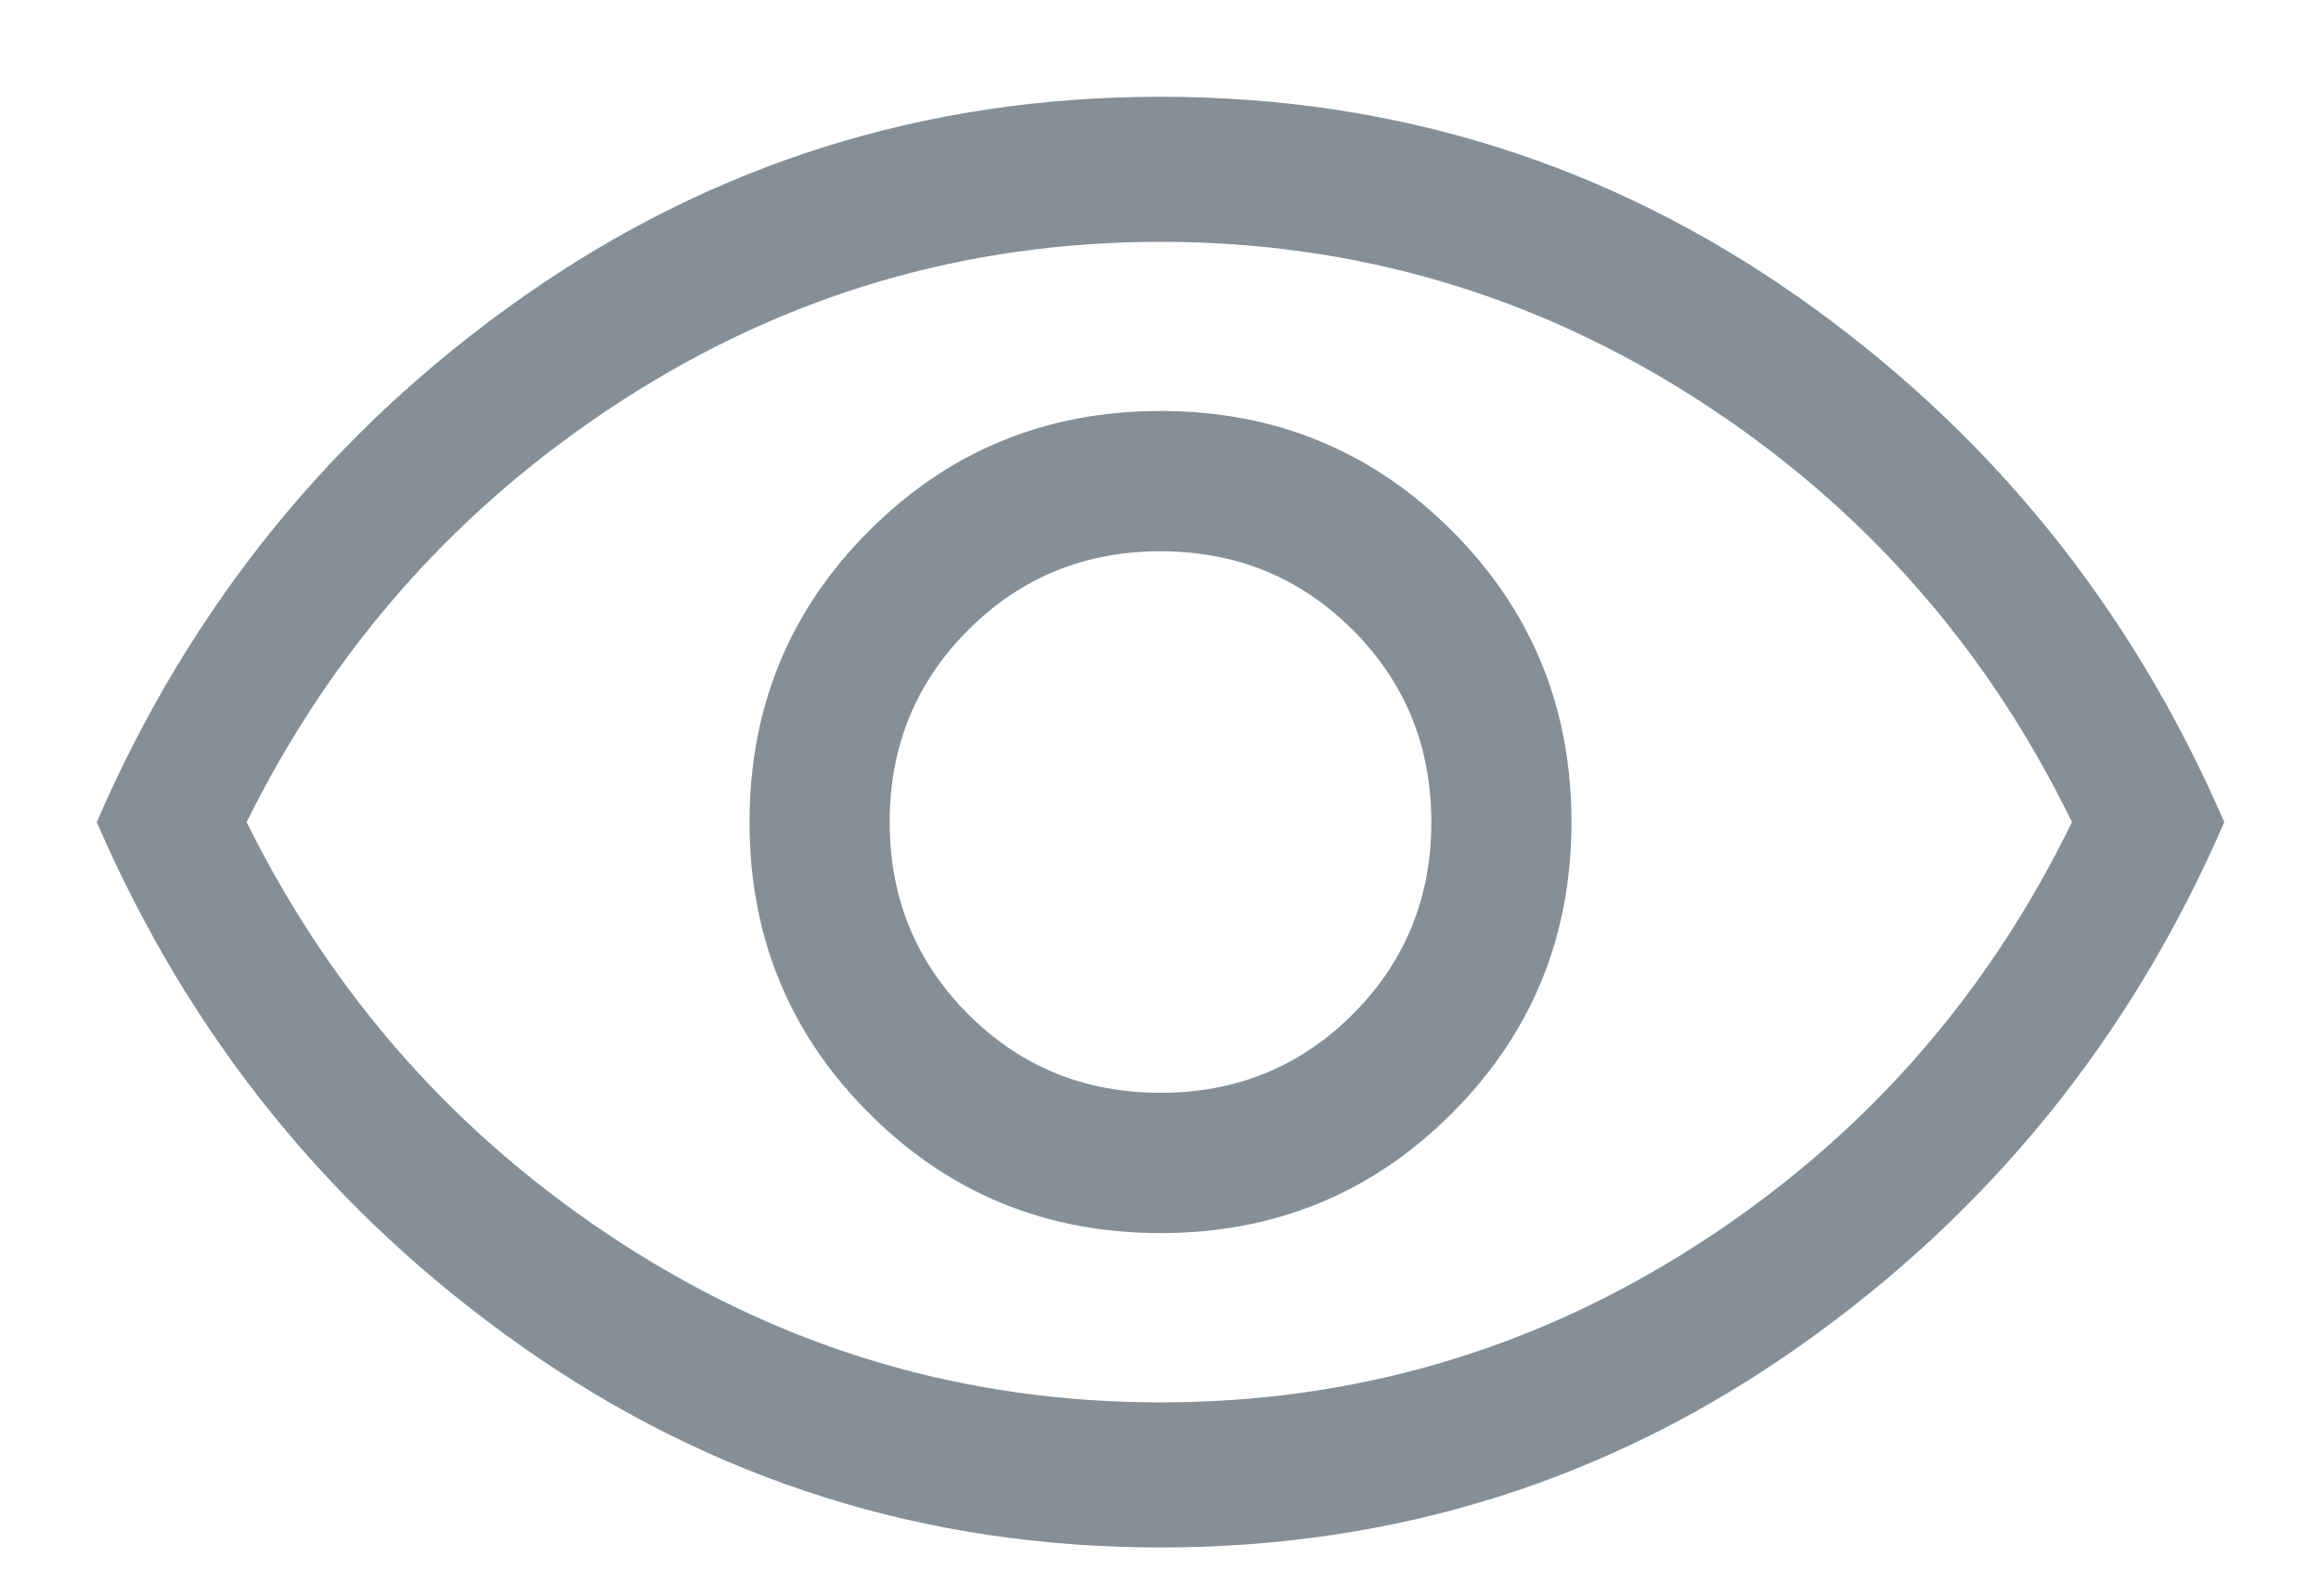 <svg width="16" height="11" viewBox="0 0 16 11" fill="none" xmlns="http://www.w3.org/2000/svg">
<path d="M8 8.5C8.789 8.5 9.458 8.225 10.008 7.675C10.558 7.125 10.833 6.456 10.833 5.667C10.833 4.878 10.558 4.208 10.008 3.658C9.458 3.108 8.789 2.833 8 2.833C7.211 2.833 6.542 3.108 5.992 3.658C5.441 4.208 5.167 4.878 5.167 5.667C5.167 6.456 5.441 7.125 5.992 7.675C6.542 8.225 7.211 8.5 8 8.5ZM8 7.533C7.478 7.533 7.036 7.353 6.675 6.992C6.314 6.631 6.133 6.189 6.133 5.667C6.133 5.144 6.314 4.703 6.675 4.342C7.036 3.981 7.478 3.8 8 3.8C8.522 3.8 8.964 3.981 9.325 4.342C9.686 4.703 9.867 5.144 9.867 5.667C9.867 6.189 9.686 6.631 9.325 6.992C8.964 7.353 8.522 7.533 8 7.533ZM8 10.667C6.378 10.667 4.911 10.206 3.6 9.283C2.289 8.361 1.311 7.156 0.667 5.667C1.311 4.178 2.289 2.972 3.6 2.05C4.911 1.128 6.378 0.667 8 0.667C9.622 0.667 11.089 1.128 12.4 2.05C13.711 2.972 14.689 4.178 15.333 5.667C14.689 7.156 13.711 8.361 12.4 9.283C11.089 10.206 9.622 10.667 8 10.667ZM8 9.667C9.344 9.667 10.58 9.303 11.708 8.575C12.836 7.847 13.694 6.878 14.283 5.667C13.694 4.456 12.836 3.486 11.708 2.758C10.58 2.031 9.344 1.667 8 1.667C6.655 1.667 5.419 2.031 4.292 2.758C3.164 3.486 2.3 4.456 1.7 5.667C2.3 6.878 3.164 7.847 4.292 8.575C5.419 9.303 6.655 9.667 8 9.667Z" fill="#868E96"/>
</svg>
